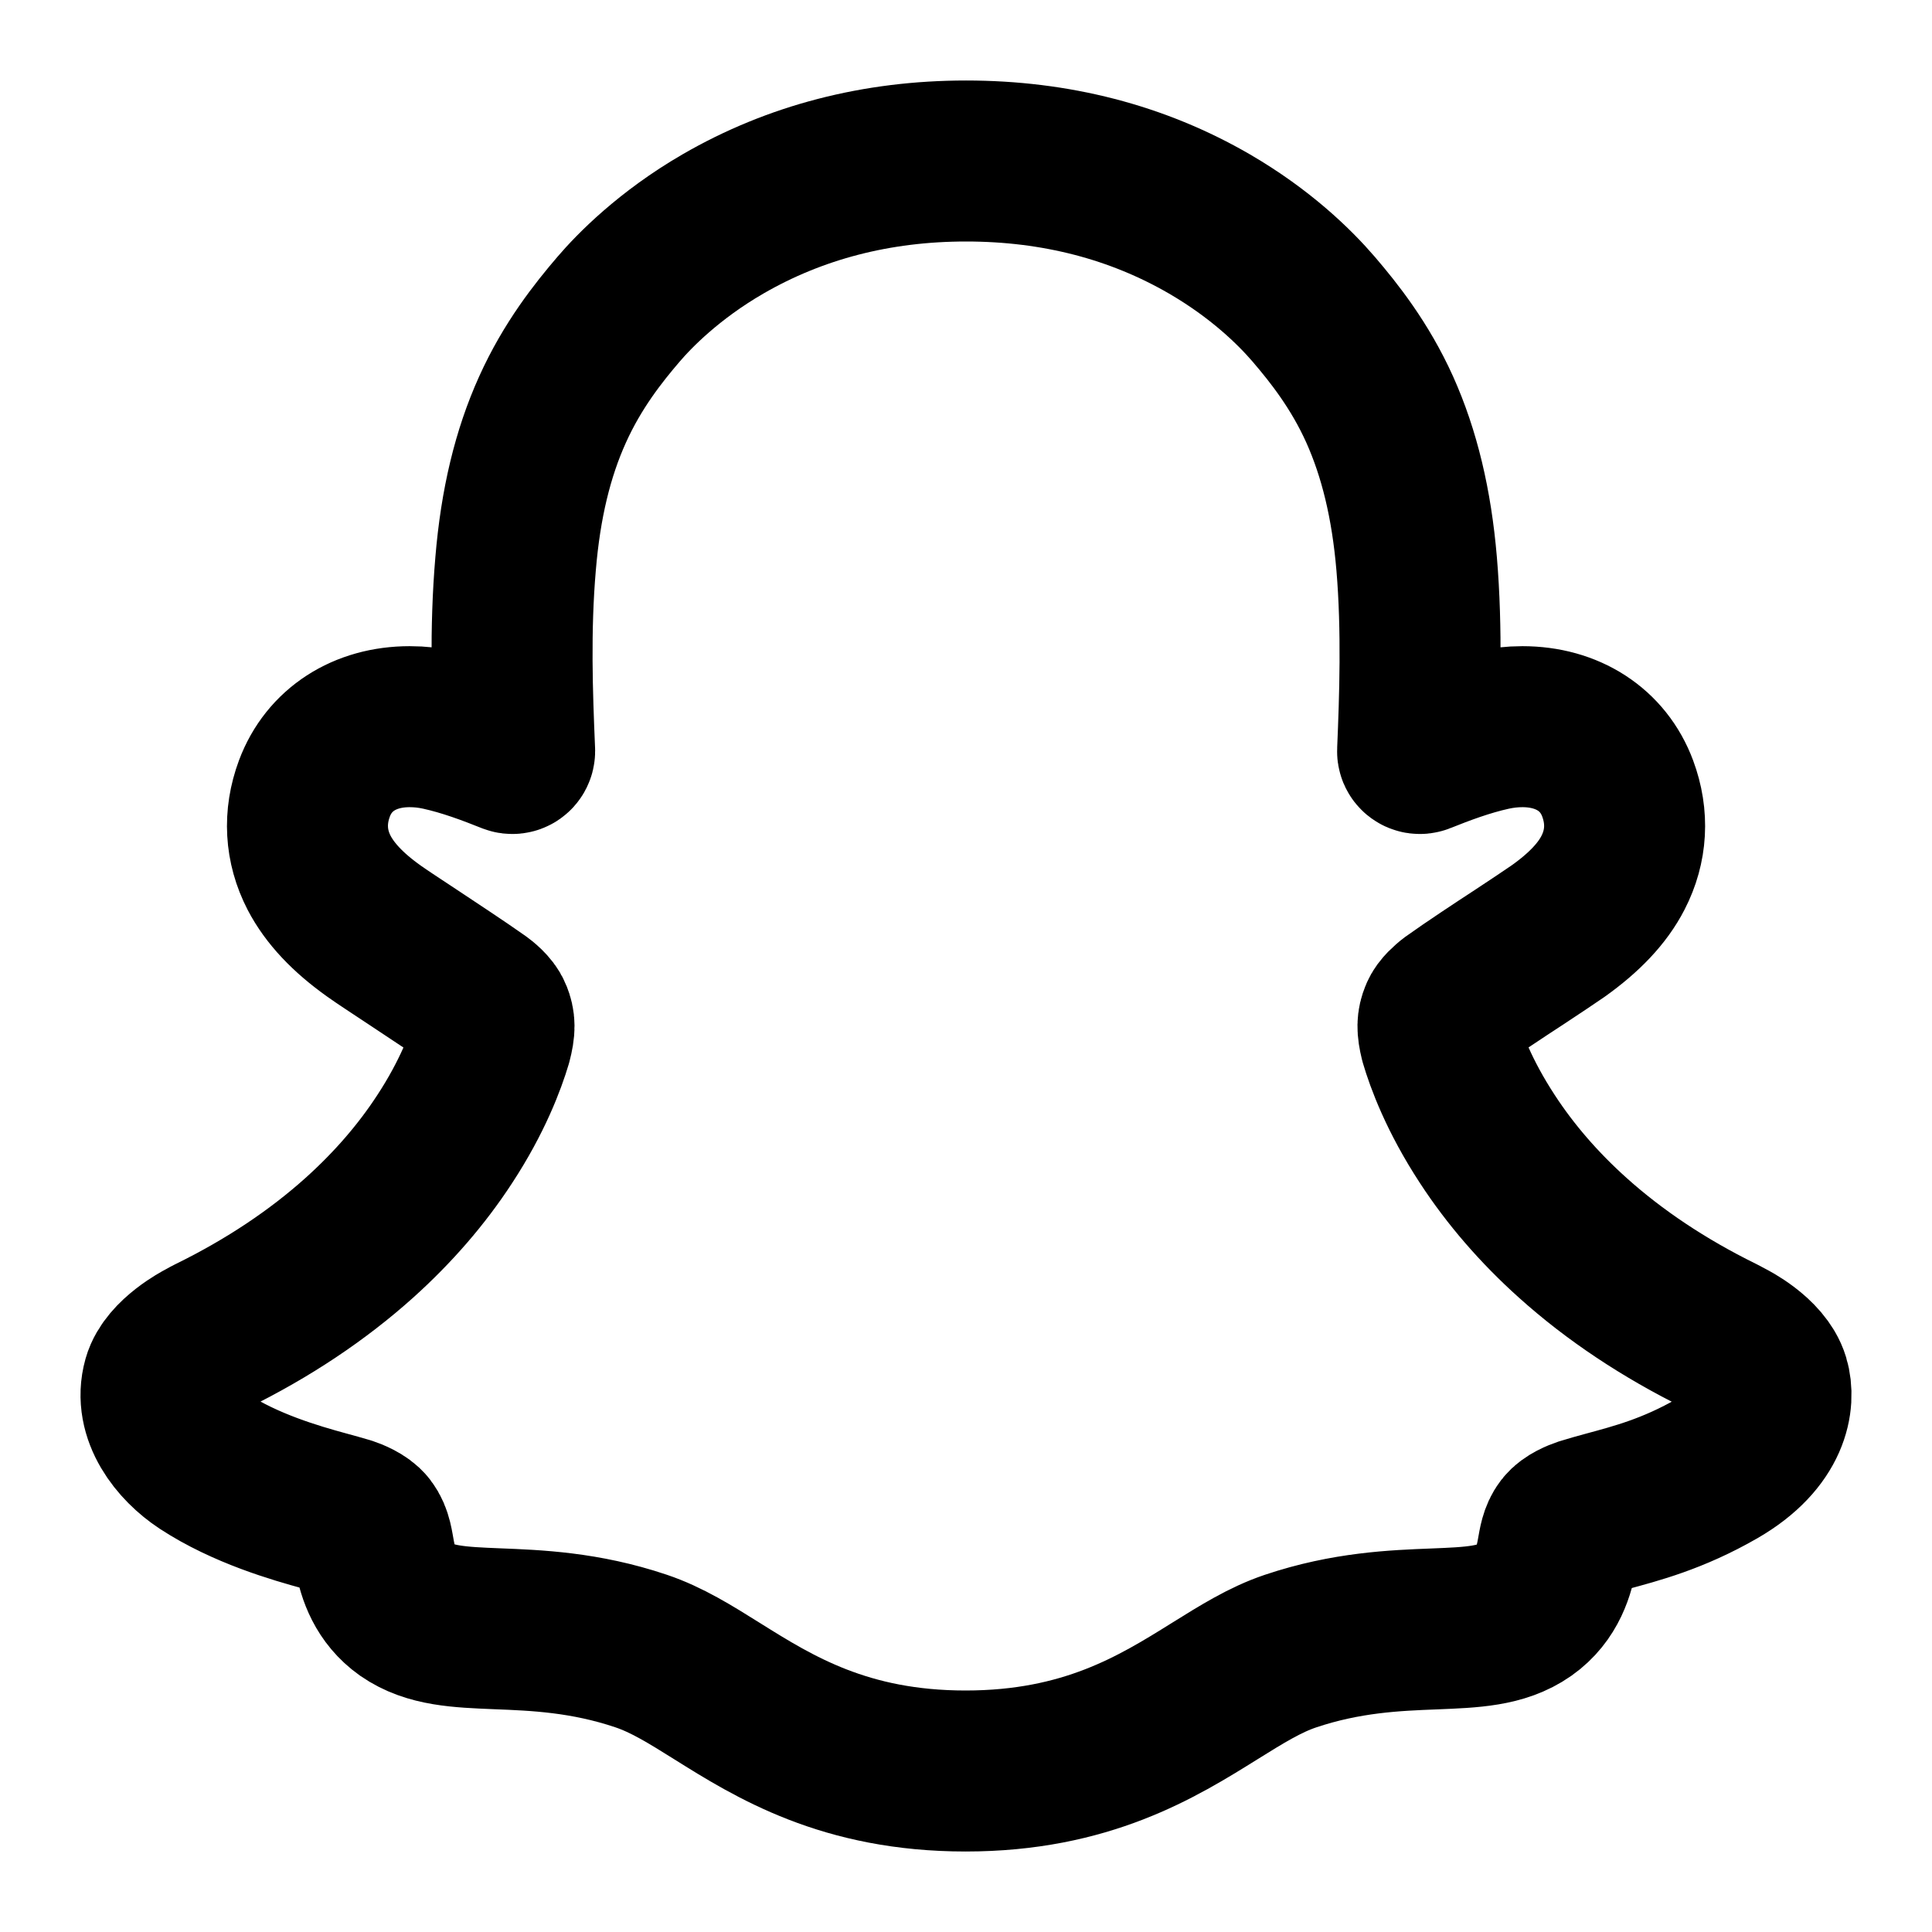 <svg viewBox="0 0 24 24" fill="none" xmlns="http://www.w3.org/2000/svg"><g id="SVGRepo_bgCarrier" stroke-width="0"></g><g id="SVGRepo_tracerCarrier" stroke-linecap="round" stroke-linejoin="round"></g><g id="SVGRepo_iconCarrier"> <path d="M21.976 17.15C21.888 16.857 21.471 16.65 21.471 16.65C21.432 16.629 21.396 16.61 21.367 16.595C20.672 16.253 20.055 15.842 19.537 15.376C19.119 15.001 18.762 14.588 18.476 14.149C18.125 13.613 17.961 13.166 17.89 12.924C17.851 12.765 17.857 12.702 17.89 12.62C17.917 12.55 17.998 12.485 18.036 12.453C18.27 12.285 18.648 12.036 18.881 11.884C19.082 11.751 19.254 11.637 19.356 11.566C19.682 11.334 19.906 11.097 20.037 10.842C20.207 10.513 20.228 10.151 20.095 9.794C19.916 9.313 19.474 9.027 18.912 9.027C18.787 9.027 18.659 9.041 18.53 9.069C18.208 9.14 17.903 9.256 17.648 9.358C17.629 9.366 17.608 9.351 17.61 9.33C17.637 8.687 17.668 7.822 17.598 7.002C17.535 6.26 17.384 5.633 17.139 5.087C16.892 4.539 16.57 4.134 16.319 3.841C16.08 3.563 15.659 3.151 15.024 2.782C14.131 2.264 13.114 2 12.001 2C10.891 2 9.876 2.264 8.981 2.782C8.308 3.172 7.879 3.613 7.684 3.841C7.433 4.134 7.111 4.539 6.864 5.087C6.617 5.633 6.467 6.258 6.405 7.002C6.334 7.827 6.363 8.622 6.393 9.33C6.393 9.351 6.374 9.366 6.353 9.358C6.098 9.256 5.793 9.14 5.471 9.069C5.344 9.041 5.216 9.027 5.089 9.027C4.528 9.027 4.086 9.313 3.906 9.794C3.773 10.151 3.794 10.513 3.964 10.842C4.097 11.097 4.319 11.334 4.645 11.566C4.744 11.637 4.919 11.751 5.12 11.884C5.346 12.034 5.714 12.276 5.95 12.443C5.979 12.464 6.079 12.54 6.11 12.62C6.143 12.704 6.15 12.768 6.106 12.936C6.033 13.181 5.869 13.624 5.525 14.149C5.238 14.59 4.881 15.001 4.464 15.376C3.945 15.842 3.329 16.253 2.633 16.595C2.6 16.612 2.561 16.631 2.519 16.656C2.519 16.656 2.104 16.871 2.025 17.15C1.909 17.561 2.218 17.947 2.532 18.154C3.046 18.491 3.673 18.672 4.036 18.771C4.138 18.799 4.23 18.824 4.313 18.849C4.364 18.866 4.495 18.917 4.551 18.991C4.622 19.084 4.63 19.197 4.655 19.326C4.695 19.543 4.784 19.811 5.047 19.997C5.338 20.199 5.705 20.214 6.172 20.233C6.66 20.252 7.266 20.275 7.962 20.509C8.284 20.617 8.576 20.8 8.913 21.011C9.618 21.452 10.496 22 11.995 22C13.496 22 14.38 21.45 15.09 21.007C15.426 20.798 15.715 20.617 16.03 20.511C16.726 20.277 17.332 20.254 17.82 20.235C18.287 20.216 18.654 20.203 18.945 19.999C19.227 19.8 19.308 19.505 19.346 19.284C19.366 19.174 19.379 19.075 19.441 18.995C19.495 18.925 19.615 18.877 19.672 18.858C19.757 18.831 19.852 18.805 19.958 18.776C20.321 18.677 20.778 18.561 21.332 18.242C22 17.856 22.046 17.384 21.976 17.15Z" stroke="#000000" stroke-width="2" stroke-linecap="round" stroke-linejoin="round"></path> </g></svg>
